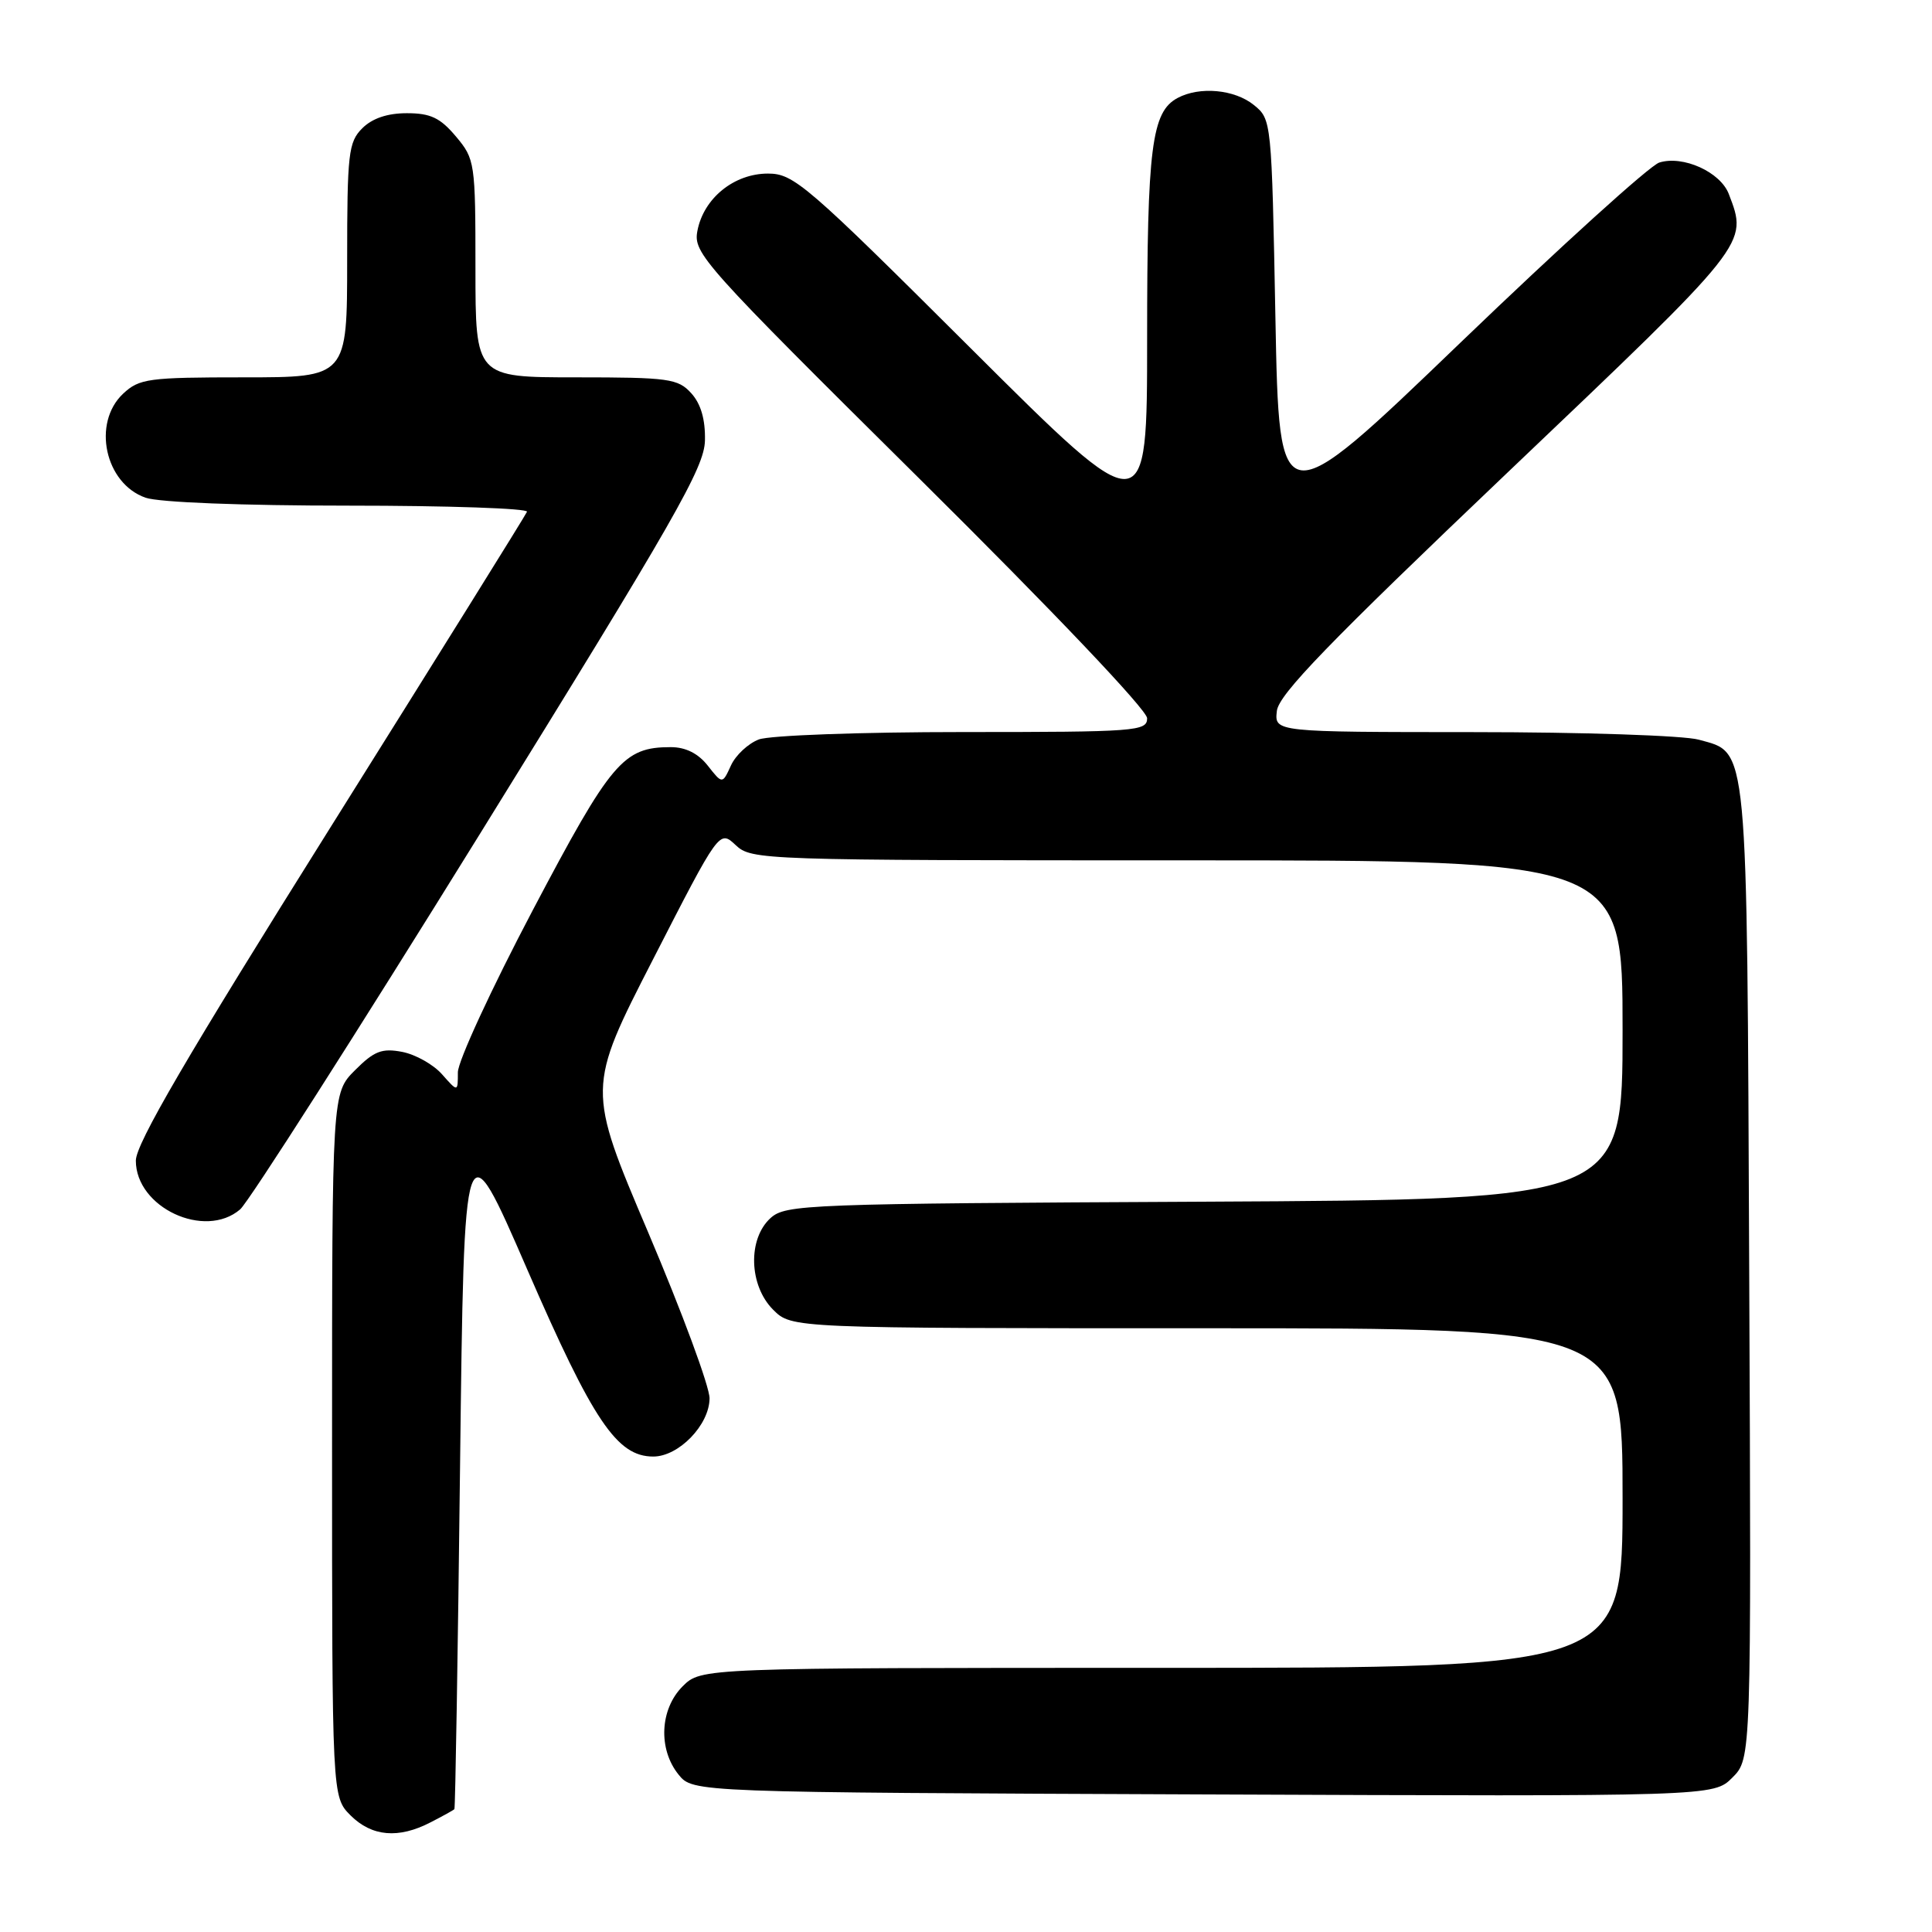 <?xml version="1.0" encoding="UTF-8" standalone="no"?>
<!DOCTYPE svg PUBLIC "-//W3C//DTD SVG 1.1//EN" "http://www.w3.org/Graphics/SVG/1.1/DTD/svg11.dtd" >
<svg xmlns="http://www.w3.org/2000/svg" xmlns:xlink="http://www.w3.org/1999/xlink" version="1.1" viewBox="0 0 256 256">
 <g >
 <path fill="currentColor"
d=" M 57.05 241.47 C 58.67 240.64 60.10 239.85 60.21 239.72 C 60.33 239.60 60.67 219.13 60.96 194.23 C 61.50 148.95 61.50 148.95 69.87 168.23 C 78.60 188.32 81.75 193.00 86.56 193.00 C 89.94 193.00 93.99 188.81 94.02 185.30 C 94.04 183.76 90.38 173.88 85.91 163.35 C 77.77 144.20 77.77 144.20 86.55 127.08 C 95.32 109.96 95.32 109.96 97.48 111.98 C 99.59 113.96 100.79 114.00 157.31 114.00 C 215.00 114.00 215.00 114.00 215.00 136.48 C 215.00 158.95 215.00 158.95 159.60 159.23 C 106.74 159.49 104.11 159.59 102.10 161.40 C 99.06 164.16 99.23 170.33 102.45 173.55 C 104.91 176.00 104.91 176.00 159.95 176.00 C 215.00 176.00 215.00 176.00 215.00 198.50 C 215.00 221.00 215.00 221.00 153.95 221.00 C 92.91 221.00 92.91 221.00 90.45 223.45 C 87.43 226.48 87.19 231.77 89.91 235.14 C 91.82 237.50 91.82 237.50 159.44 237.77 C 227.05 238.04 227.05 238.04 229.55 235.54 C 232.06 233.03 232.06 233.03 231.78 168.77 C 231.47 97.52 231.69 99.84 225.09 98.01 C 223.12 97.46 209.66 97.01 195.19 97.01 C 168.87 97.00 168.87 97.00 169.19 94.21 C 169.43 92.02 176.04 85.20 199.75 62.62 C 231.91 32.01 231.62 32.38 229.08 25.72 C 227.97 22.79 223.01 20.55 219.86 21.54 C 218.60 21.94 206.76 32.67 193.54 45.38 C 169.50 68.50 169.50 68.50 169.00 42.16 C 168.50 15.96 168.49 15.81 166.14 13.91 C 163.58 11.84 158.96 11.42 156.04 12.98 C 152.59 14.82 152.00 19.52 152.00 44.87 C 152.00 69.44 152.00 69.44 128.70 46.22 C 106.84 24.43 105.18 23.00 101.76 23.00 C 97.26 23.00 93.23 26.27 92.41 30.59 C 91.84 33.55 93.09 34.95 121.91 63.51 C 139.59 81.03 152.00 94.09 152.00 95.17 C 152.00 96.89 150.60 97.00 127.57 97.00 C 114.03 97.00 101.98 97.44 100.55 97.98 C 99.14 98.52 97.47 100.07 96.85 101.44 C 95.72 103.91 95.72 103.91 93.79 101.46 C 92.51 99.83 90.85 99.00 88.88 99.00 C 82.58 99.00 80.99 100.88 70.58 120.63 C 65.13 130.98 60.67 140.63 60.67 142.09 C 60.67 144.72 60.67 144.72 58.58 142.36 C 57.44 141.06 55.06 139.72 53.29 139.38 C 50.61 138.87 49.58 139.26 47.04 141.81 C 44.00 144.85 44.00 144.85 44.00 191.47 C 44.00 238.09 44.00 238.09 46.45 240.55 C 49.27 243.36 52.81 243.67 57.05 241.47 Z  M 31.82 160.25 C 32.94 159.29 47.24 136.90 63.59 110.50 C 89.54 68.59 93.33 61.97 93.41 58.36 C 93.47 55.58 92.87 53.51 91.60 52.11 C 89.84 50.17 88.64 50.00 76.35 50.00 C 63.00 50.00 63.00 50.00 63.00 35.58 C 63.00 21.52 62.93 21.08 60.41 18.08 C 58.33 15.61 57.05 15.00 53.91 15.00 C 51.33 15.00 49.32 15.68 48.00 17.00 C 46.17 18.83 46.00 20.33 46.00 34.50 C 46.00 50.00 46.00 50.00 32.31 50.00 C 19.64 50.00 18.46 50.16 16.31 52.17 C 12.18 56.06 13.90 64.07 19.29 65.95 C 21.07 66.57 32.10 67.00 46.23 67.00 C 59.40 67.00 70.02 67.37 69.83 67.81 C 69.65 68.26 57.91 87.10 43.75 109.69 C 24.76 139.98 18.00 151.55 18.00 153.79 C 18.00 160.00 27.13 164.27 31.82 160.25 Z "/>
</g>
</svg>
